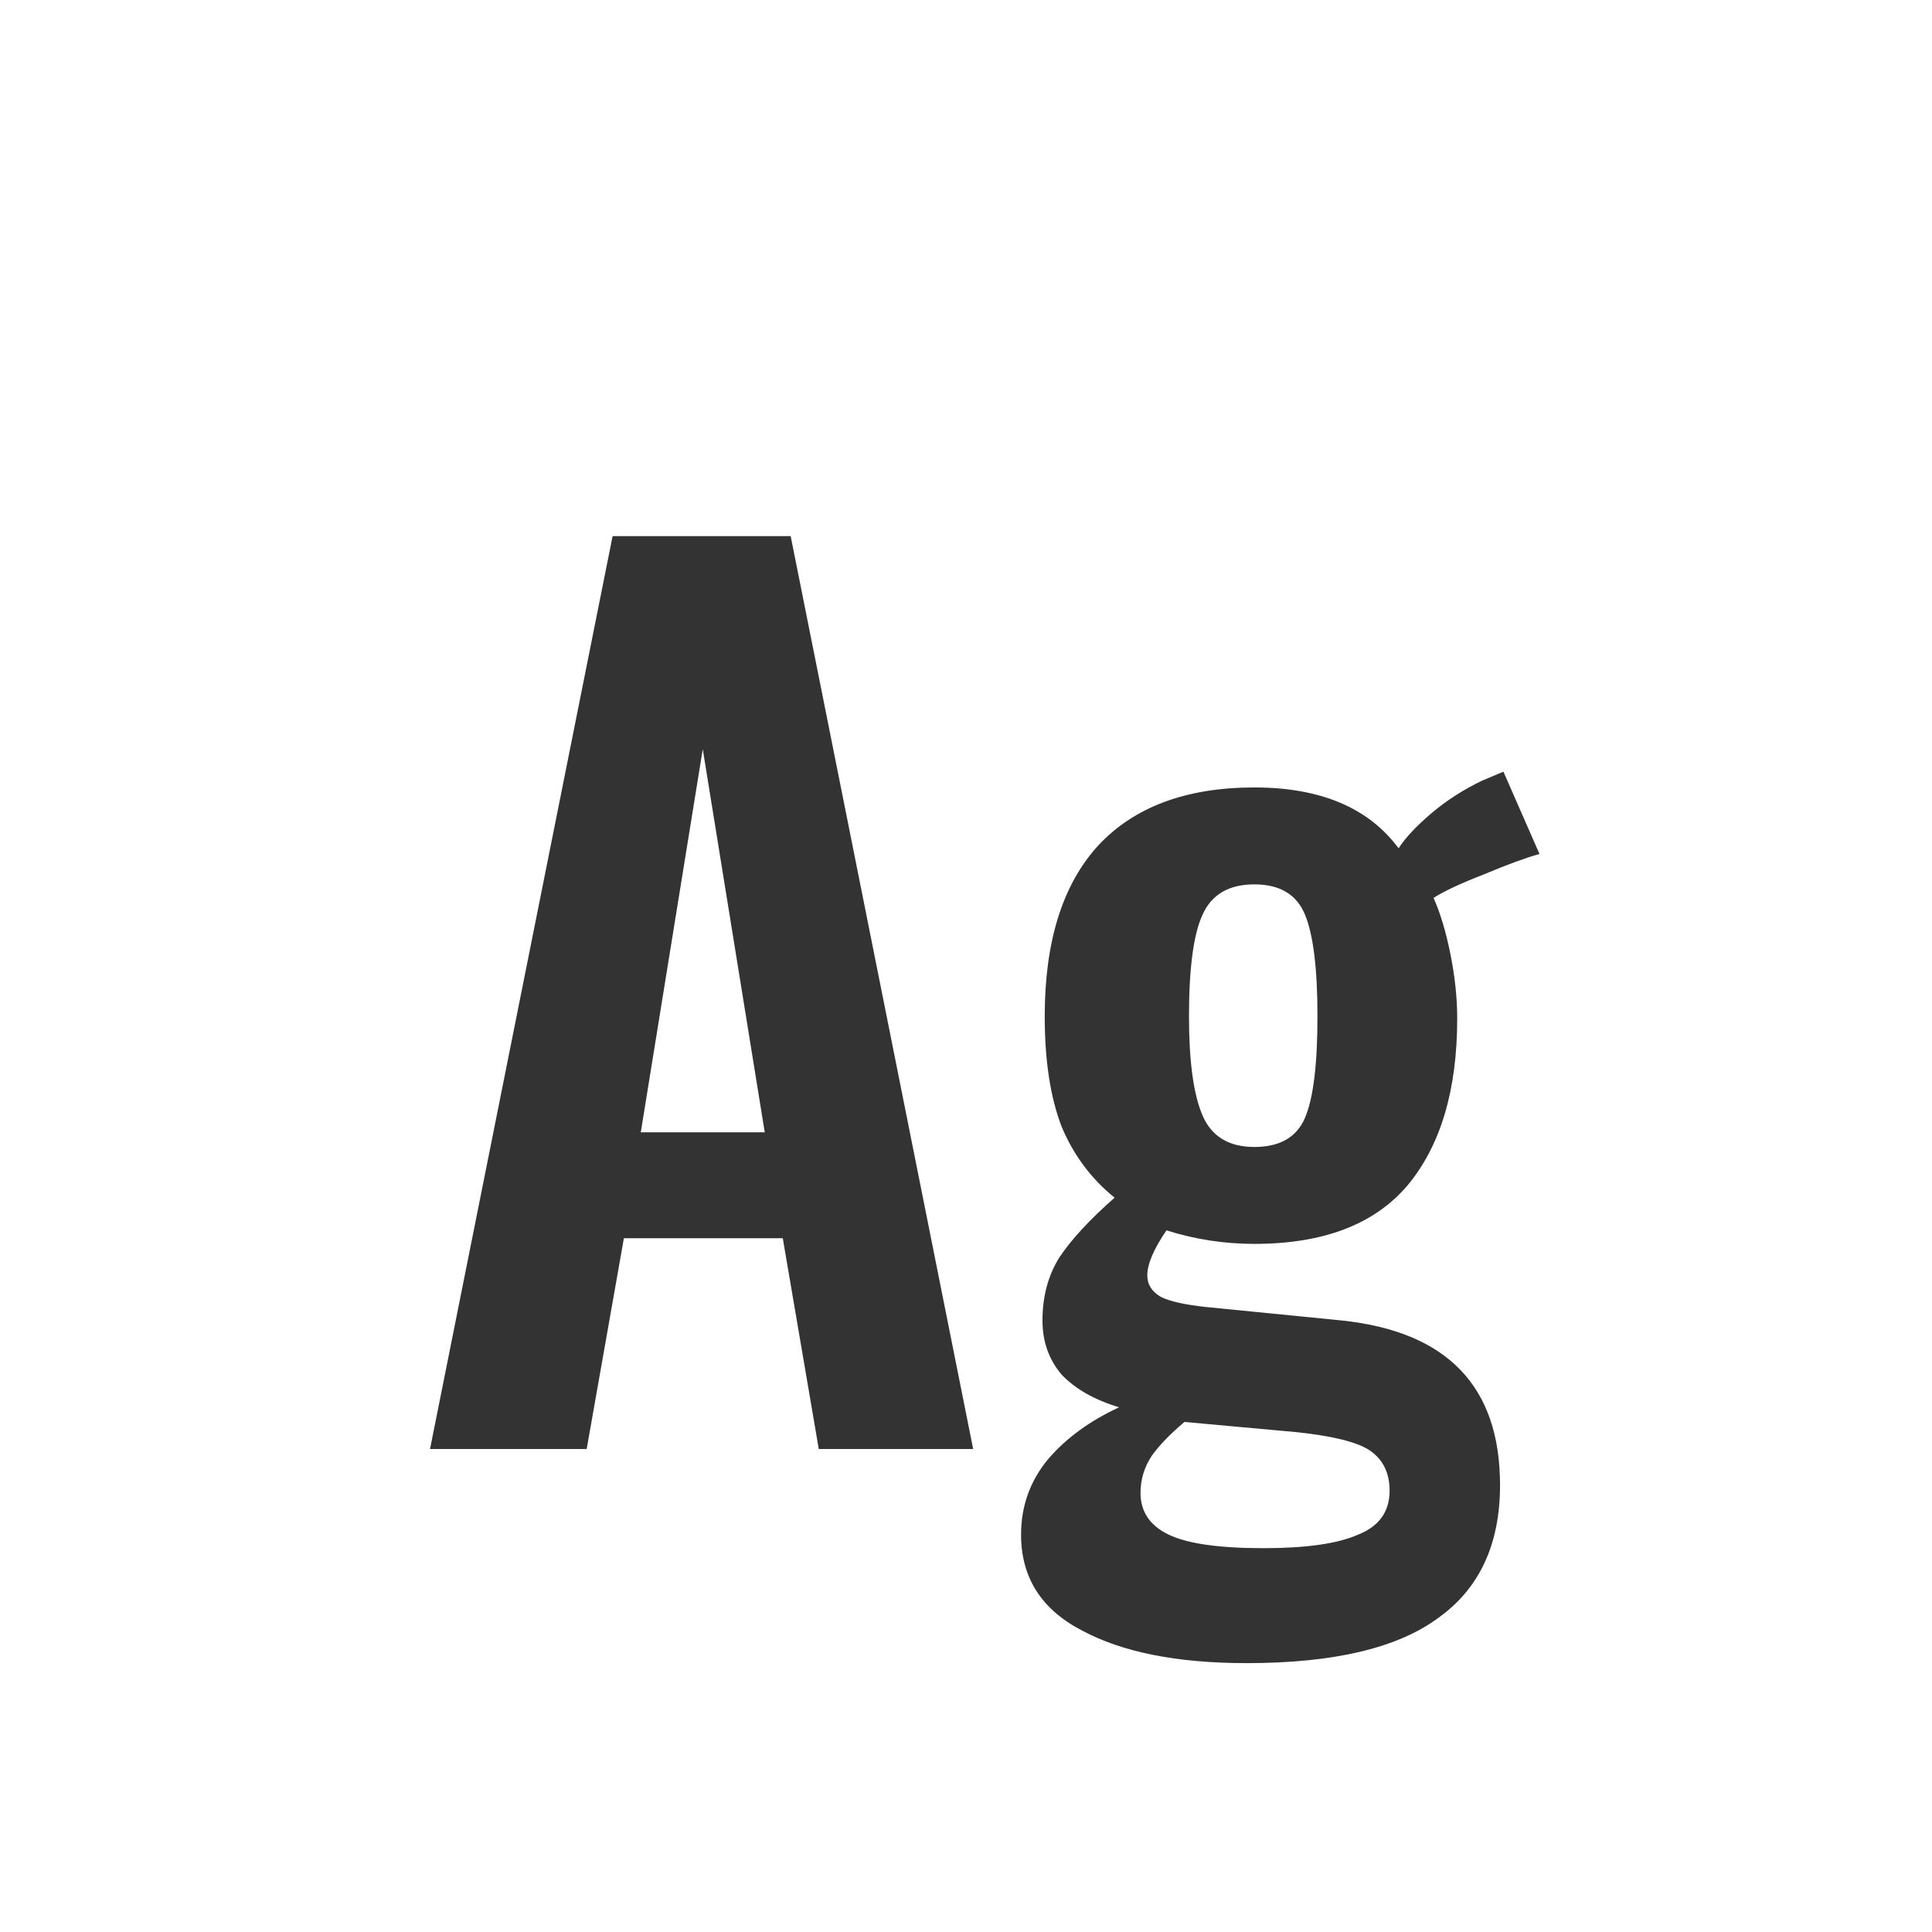 <svg width="24" height="24" viewBox="0 0 24 24" fill="none" xmlns="http://www.w3.org/2000/svg">
<path d="M7.61 6.66H9.822L12.089 18H10.171L9.724 15.382H7.75L7.288 18H5.342L7.61 6.66ZM9.5 14.066L8.73 9.306L7.96 14.066H9.5ZM15.484 20.66C14.625 20.66 13.944 20.525 13.44 20.254C12.936 19.993 12.684 19.596 12.684 19.064C12.684 18.709 12.796 18.397 13.02 18.126C13.244 17.865 13.538 17.65 13.902 17.482C13.594 17.389 13.356 17.253 13.188 17.076C13.029 16.889 12.95 16.665 12.95 16.404C12.95 16.105 13.02 15.844 13.16 15.62C13.309 15.396 13.538 15.149 13.846 14.878C13.557 14.645 13.337 14.351 13.188 13.996C13.048 13.632 12.978 13.175 12.978 12.624C12.978 11.7 13.197 10.995 13.636 10.51C14.084 10.025 14.733 9.782 15.582 9.782C16.403 9.782 17.001 10.034 17.374 10.538C17.458 10.407 17.593 10.263 17.78 10.104C17.967 9.945 18.177 9.81 18.41 9.698L18.676 9.586L19.124 10.608C18.956 10.655 18.727 10.739 18.438 10.86C18.149 10.972 17.939 11.07 17.808 11.154C17.892 11.341 17.962 11.574 18.018 11.854C18.074 12.134 18.102 12.4 18.102 12.652C18.102 13.539 17.897 14.229 17.486 14.724C17.075 15.209 16.441 15.452 15.582 15.452C15.209 15.452 14.845 15.396 14.49 15.284C14.331 15.517 14.252 15.704 14.252 15.844C14.252 15.956 14.308 16.045 14.42 16.11C14.532 16.166 14.719 16.208 14.98 16.236L16.674 16.404C17.981 16.544 18.634 17.225 18.634 18.448C18.634 19.185 18.377 19.736 17.864 20.1C17.36 20.473 16.567 20.66 15.484 20.66ZM15.582 14.248C15.899 14.248 16.109 14.127 16.212 13.884C16.315 13.641 16.366 13.221 16.366 12.624C16.366 12.036 16.315 11.616 16.212 11.364C16.109 11.112 15.899 10.986 15.582 10.986C15.265 10.986 15.05 11.112 14.938 11.364C14.826 11.607 14.77 12.027 14.77 12.624C14.77 13.184 14.826 13.595 14.938 13.856C15.05 14.117 15.265 14.248 15.582 14.248ZM15.694 19.232C16.226 19.232 16.618 19.176 16.87 19.064C17.131 18.961 17.262 18.779 17.262 18.518C17.262 18.294 17.178 18.126 17.01 18.014C16.851 17.911 16.548 17.837 16.1 17.79L14.714 17.664C14.537 17.813 14.401 17.953 14.308 18.084C14.215 18.224 14.168 18.378 14.168 18.546C14.168 18.779 14.285 18.952 14.518 19.064C14.751 19.176 15.143 19.232 15.694 19.232Z" fill="#333333"/>
</svg>
